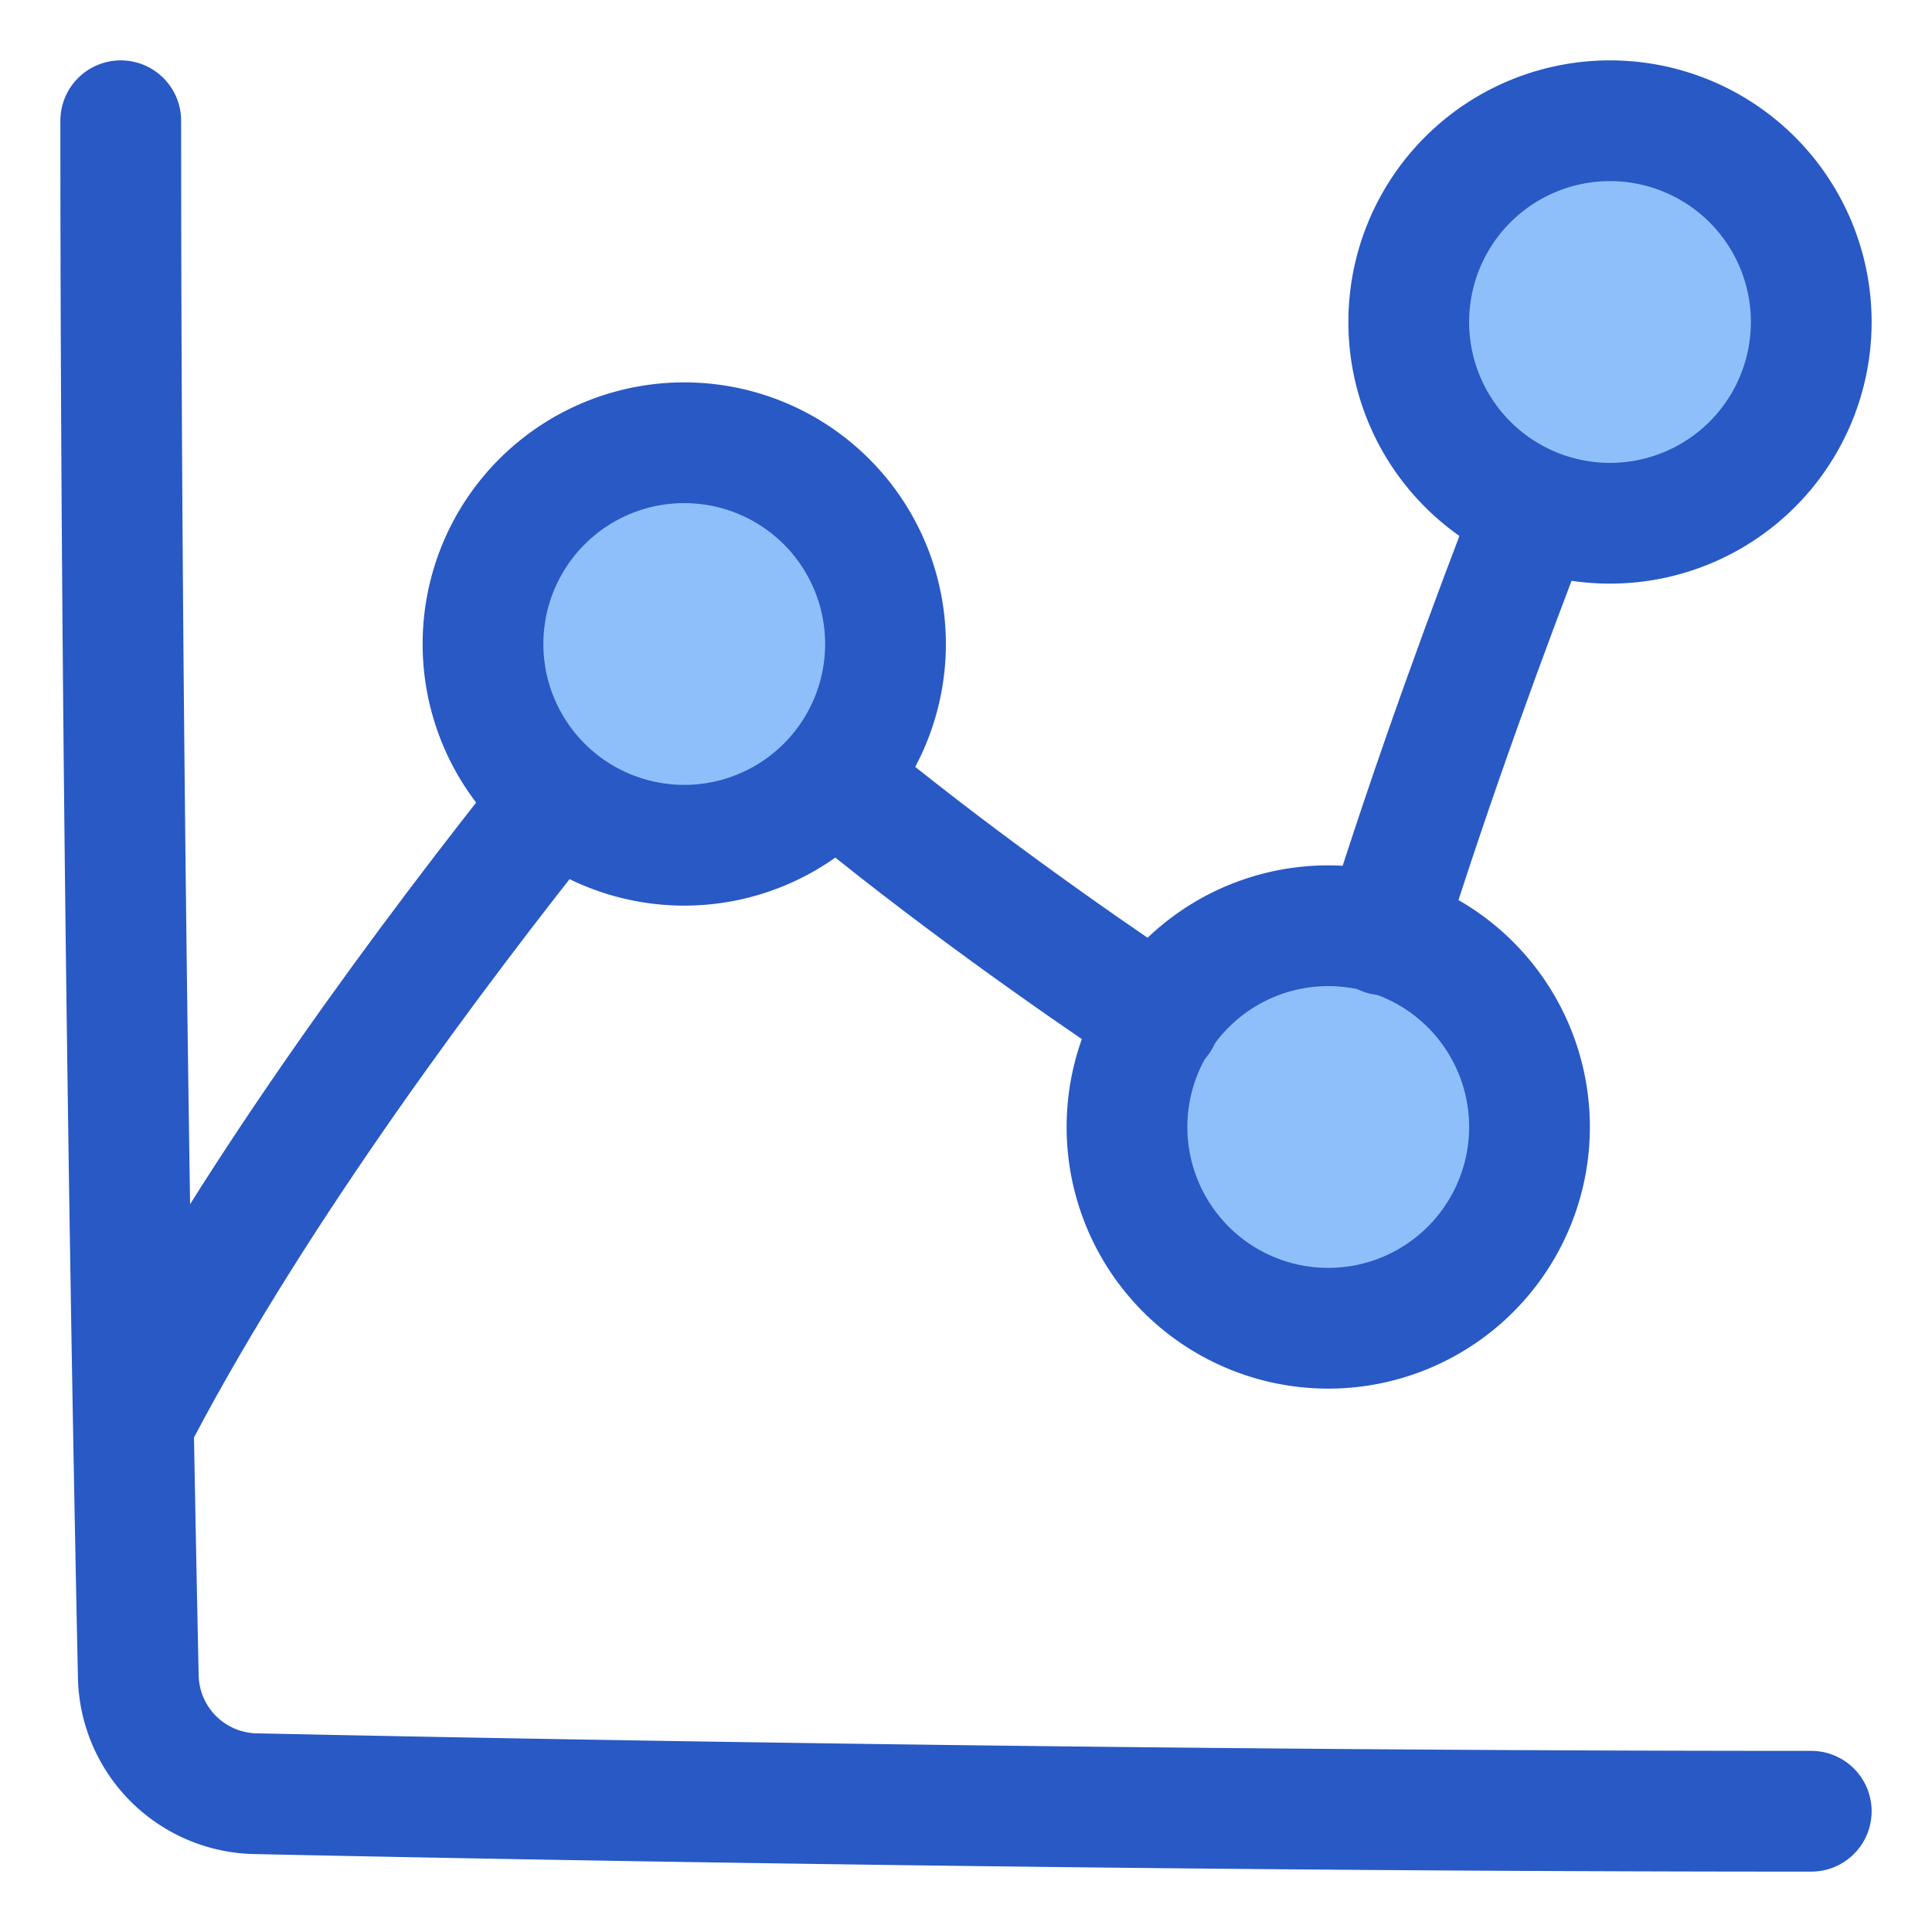 <svg xmlns="http://www.w3.org/2000/svg" fill="none" viewBox="0 0 48 48" stroke-width="3" id="Graph-Dot--Streamline-Plump">
  <desc>
    Graph Dot Streamline Icon: https://streamlinehq.com
  </desc>
  <g id="graph-dot--product-data-bars-analysis-analytics-graph-business-chart-dot">
    <path id="Ellipse 19" fill="#8fbffa" d="M35 8a5 5 0 1 0 10 0 5 5 0 0 0-10 0Z"></path>
    <path id="Ellipse 22" stroke="#2859c5" stroke-linecap="round" stroke-linejoin="round" d="M35 8a5 5 0 1 0 10 0 5 5 0 0 0-10 0Z"></path>
    <path id="Ellipse 20" fill="#8fbffa" transform="matrix(-1 0 0 1 22 11)" d="M0 5a5 5 0 1 0 10 0A5 5 0 1 0 0 5"></path>
    <path id="Ellipse 23" stroke="#2859c5" stroke-linecap="round" stroke-linejoin="round" d="M22 16a5 5 0 1 1-10 0 5 5 0 1 1 10 0"></path>
    <path id="Ellipse 21" fill="#8fbffa" transform="matrix(-1 0 0 1 38 23)" d="M0 5a5 5 0 1 0 10 0A5 5 0 1 0 0 5"></path>
    <path id="Ellipse 24" stroke="#2859c5" stroke-linecap="round" stroke-linejoin="round" d="M38 28a5 5 0 1 1-10 0 5 5 0 1 1 10 0"></path>
    <path id="Vector 2496" stroke="#2859c5" stroke-linecap="round" stroke-linejoin="round" d="M3.5 35c2.908-5.51 7.316-11.395 10.297-15.13"></path>
    <path id="Vector 2498" stroke="#2859c5" stroke-linecap="round" stroke-linejoin="round" d="M20.741 19.365c2.769 2.287 5.745 4.392 8.071 5.951"></path>
    <path id="Vector 2497" stroke="#2859c5" stroke-linecap="round" stroke-linejoin="round" d="M34.384 23.228c1.24-3.954 2.64-7.75 3.732-10.564"></path>
    <path id="Vector" stroke="#2859c5" stroke-linecap="round" stroke-linejoin="round" d="M3 3c0 16.305.301 32.309.436 38.65a2.972 2.972 0 0 0 2.914 2.914C12.691 44.699 28.695 45 45 45"></path>
  </g>
</svg>